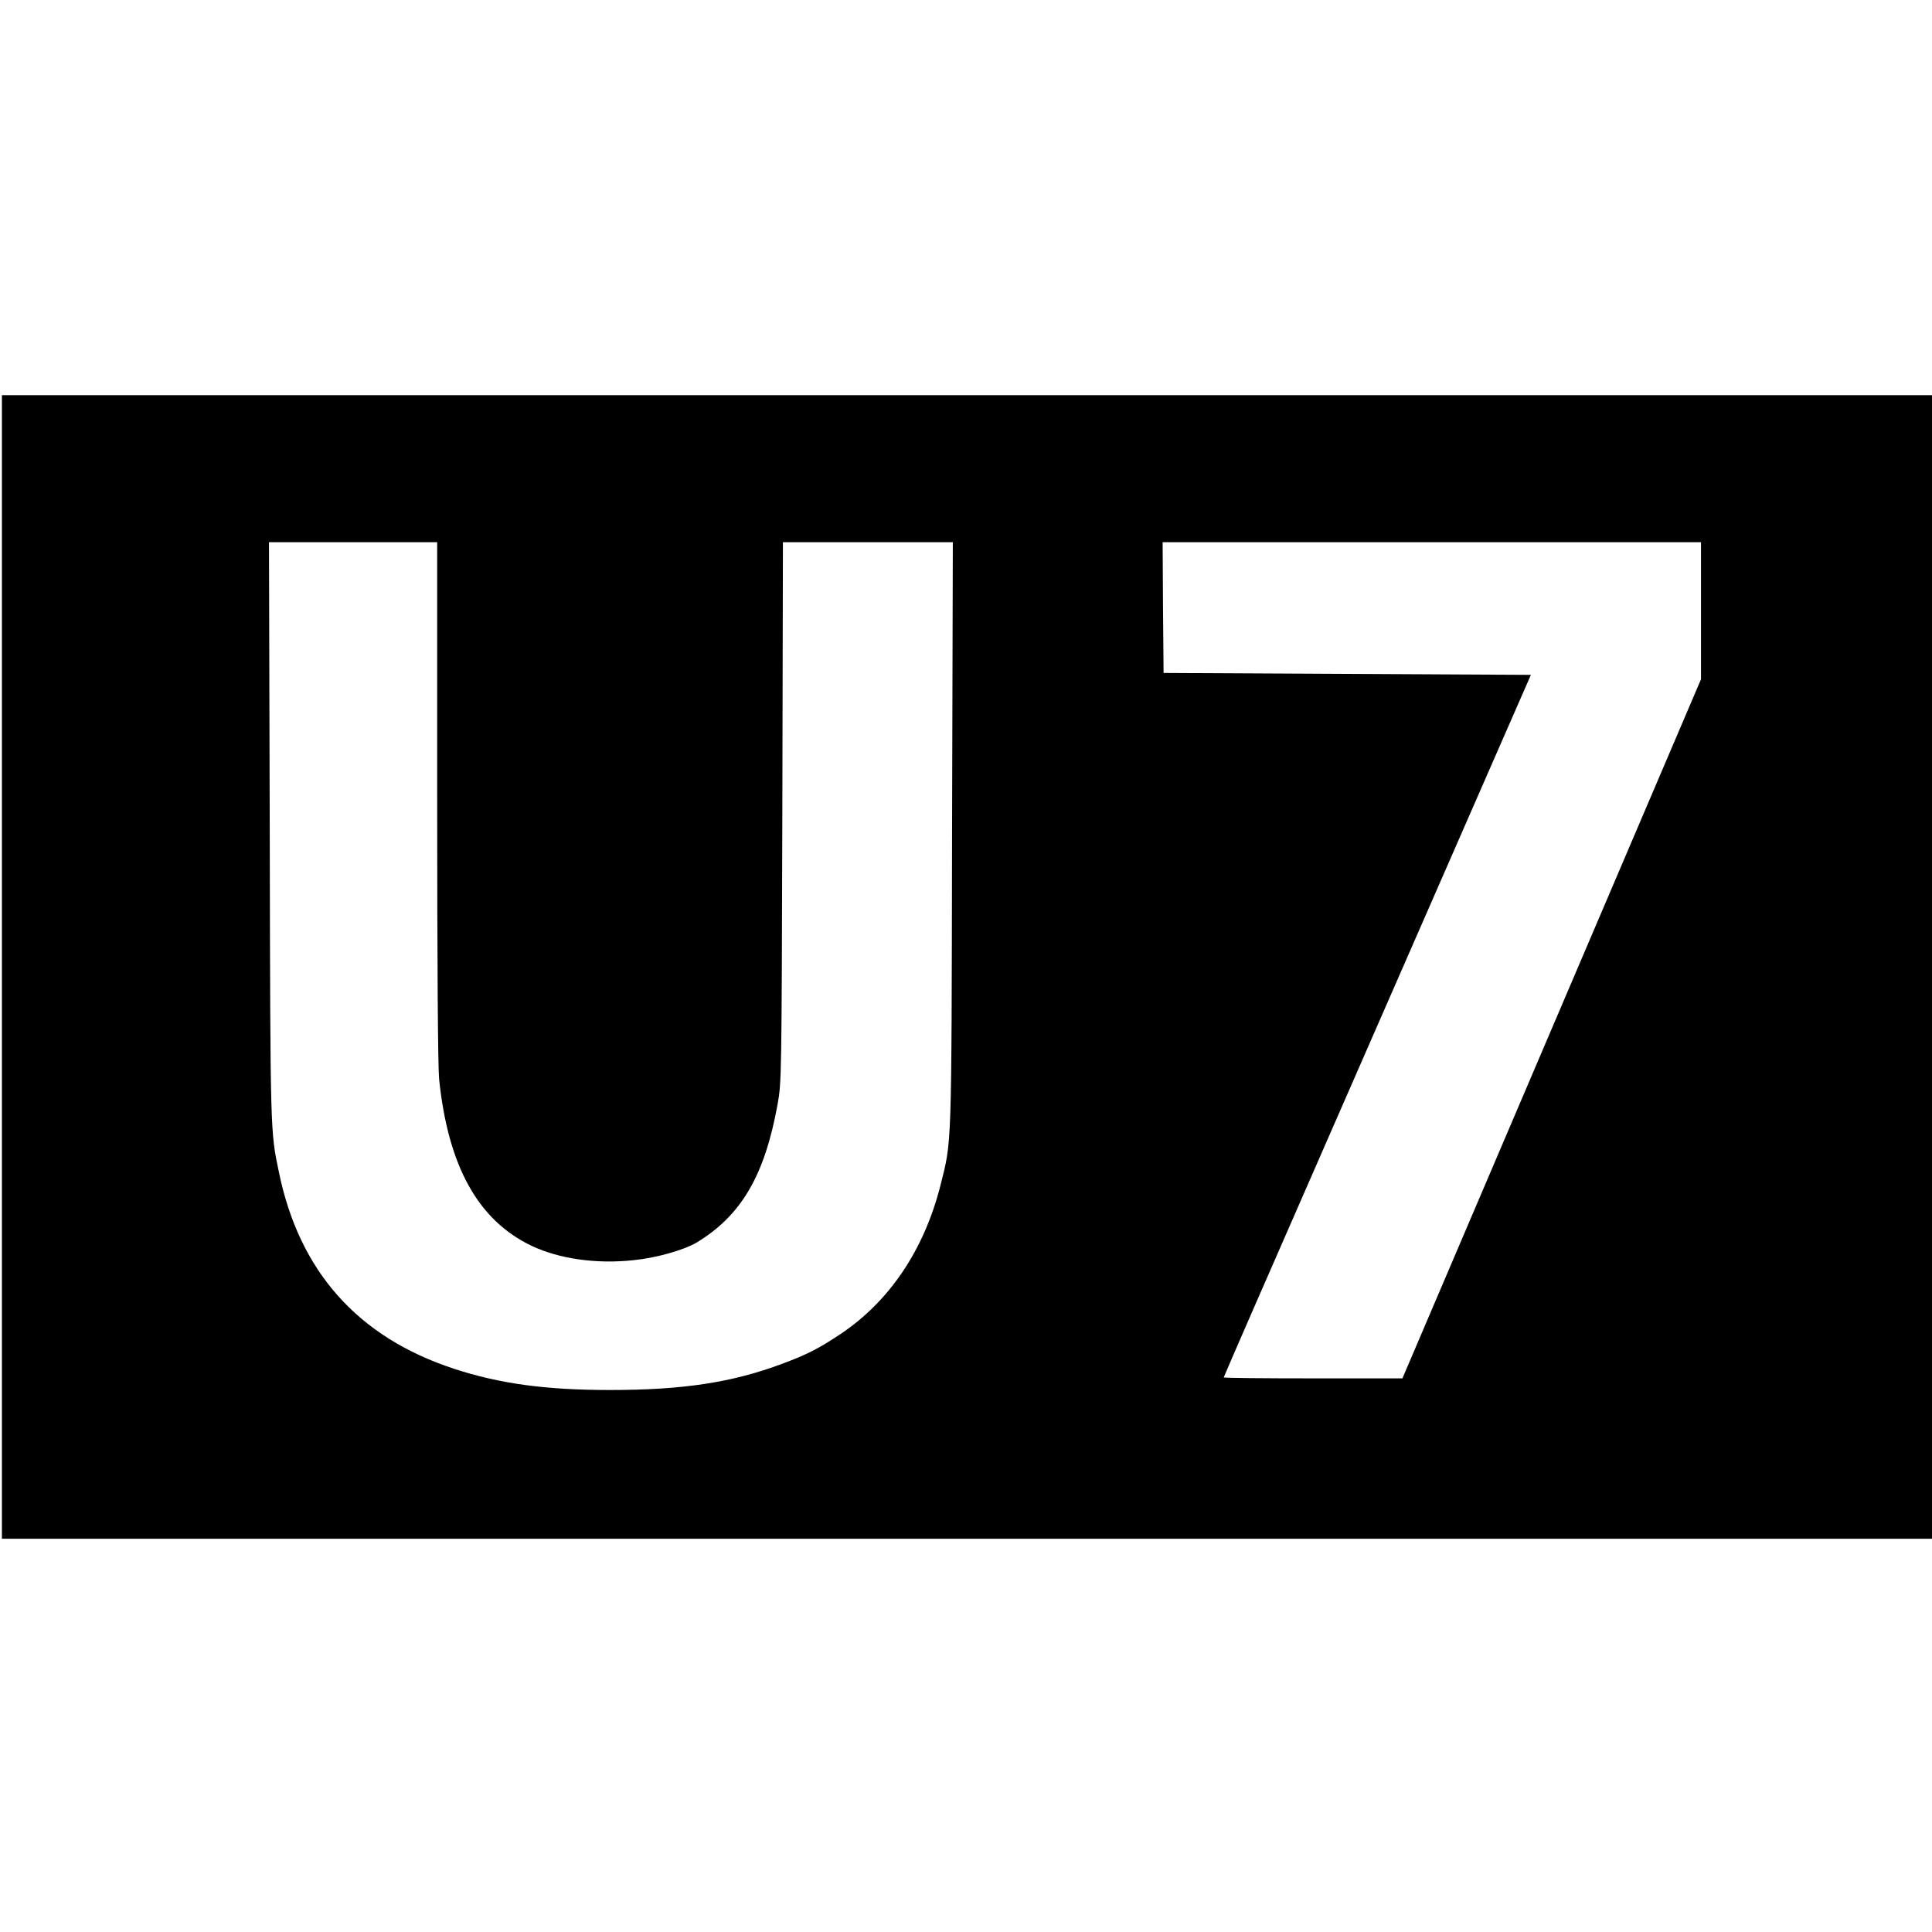 <?xml version="1.0" standalone="no"?>
<!DOCTYPE svg PUBLIC "-//W3C//DTD SVG 20010904//EN"
 "http://www.w3.org/TR/2001/REC-SVG-20010904/DTD/svg10.dtd">
<svg version="1.0" xmlns="http://www.w3.org/2000/svg"
 width="1012pt" height="1012pt" viewBox="0 0 1012 1012"
 preserveAspectRatio="xMidYMid meet">
<g transform="translate(0,1012) scale(0.1,-0.1)"
fill="#000000" stroke="none">
<path d="M10 5055 l0 -2995 5055 0 5055 0 0 2995 0 2995 -5055 0 -5055 0 0
-2995z m2280 871 c0 -868 4 -1391 10 -1457 47 -458 204 -741 485 -875 144 -68
338 -96 533 -75 121 12 264 53 332 93 233 142 355 349 423 723 21 119 21 132
25 1533 l3 1412 445 0 445 0 -4 -1532 c-3 -1674 -1 -1598 -61 -1838 -86 -338
-267 -607 -525 -779 -114 -76 -176 -107 -302 -154 -264 -99 -522 -138 -904
-138 -337 0 -578 33 -816 111 -504 165 -811 509 -918 1030 -45 217 -45 187
-48 1778 l-4 1522 441 0 440 0 0 -1354z m6620 995 l0 -359 -782 -1831 -782
-1831 -468 0 c-257 0 -468 2 -468 5 0 3 237 547 527 1208 289 661 651 1488
804 1837 l278 635 -962 5 -962 5 -3 343 -2 342 1410 0 1410 0 0 -359z"/>
</g>
</svg>
